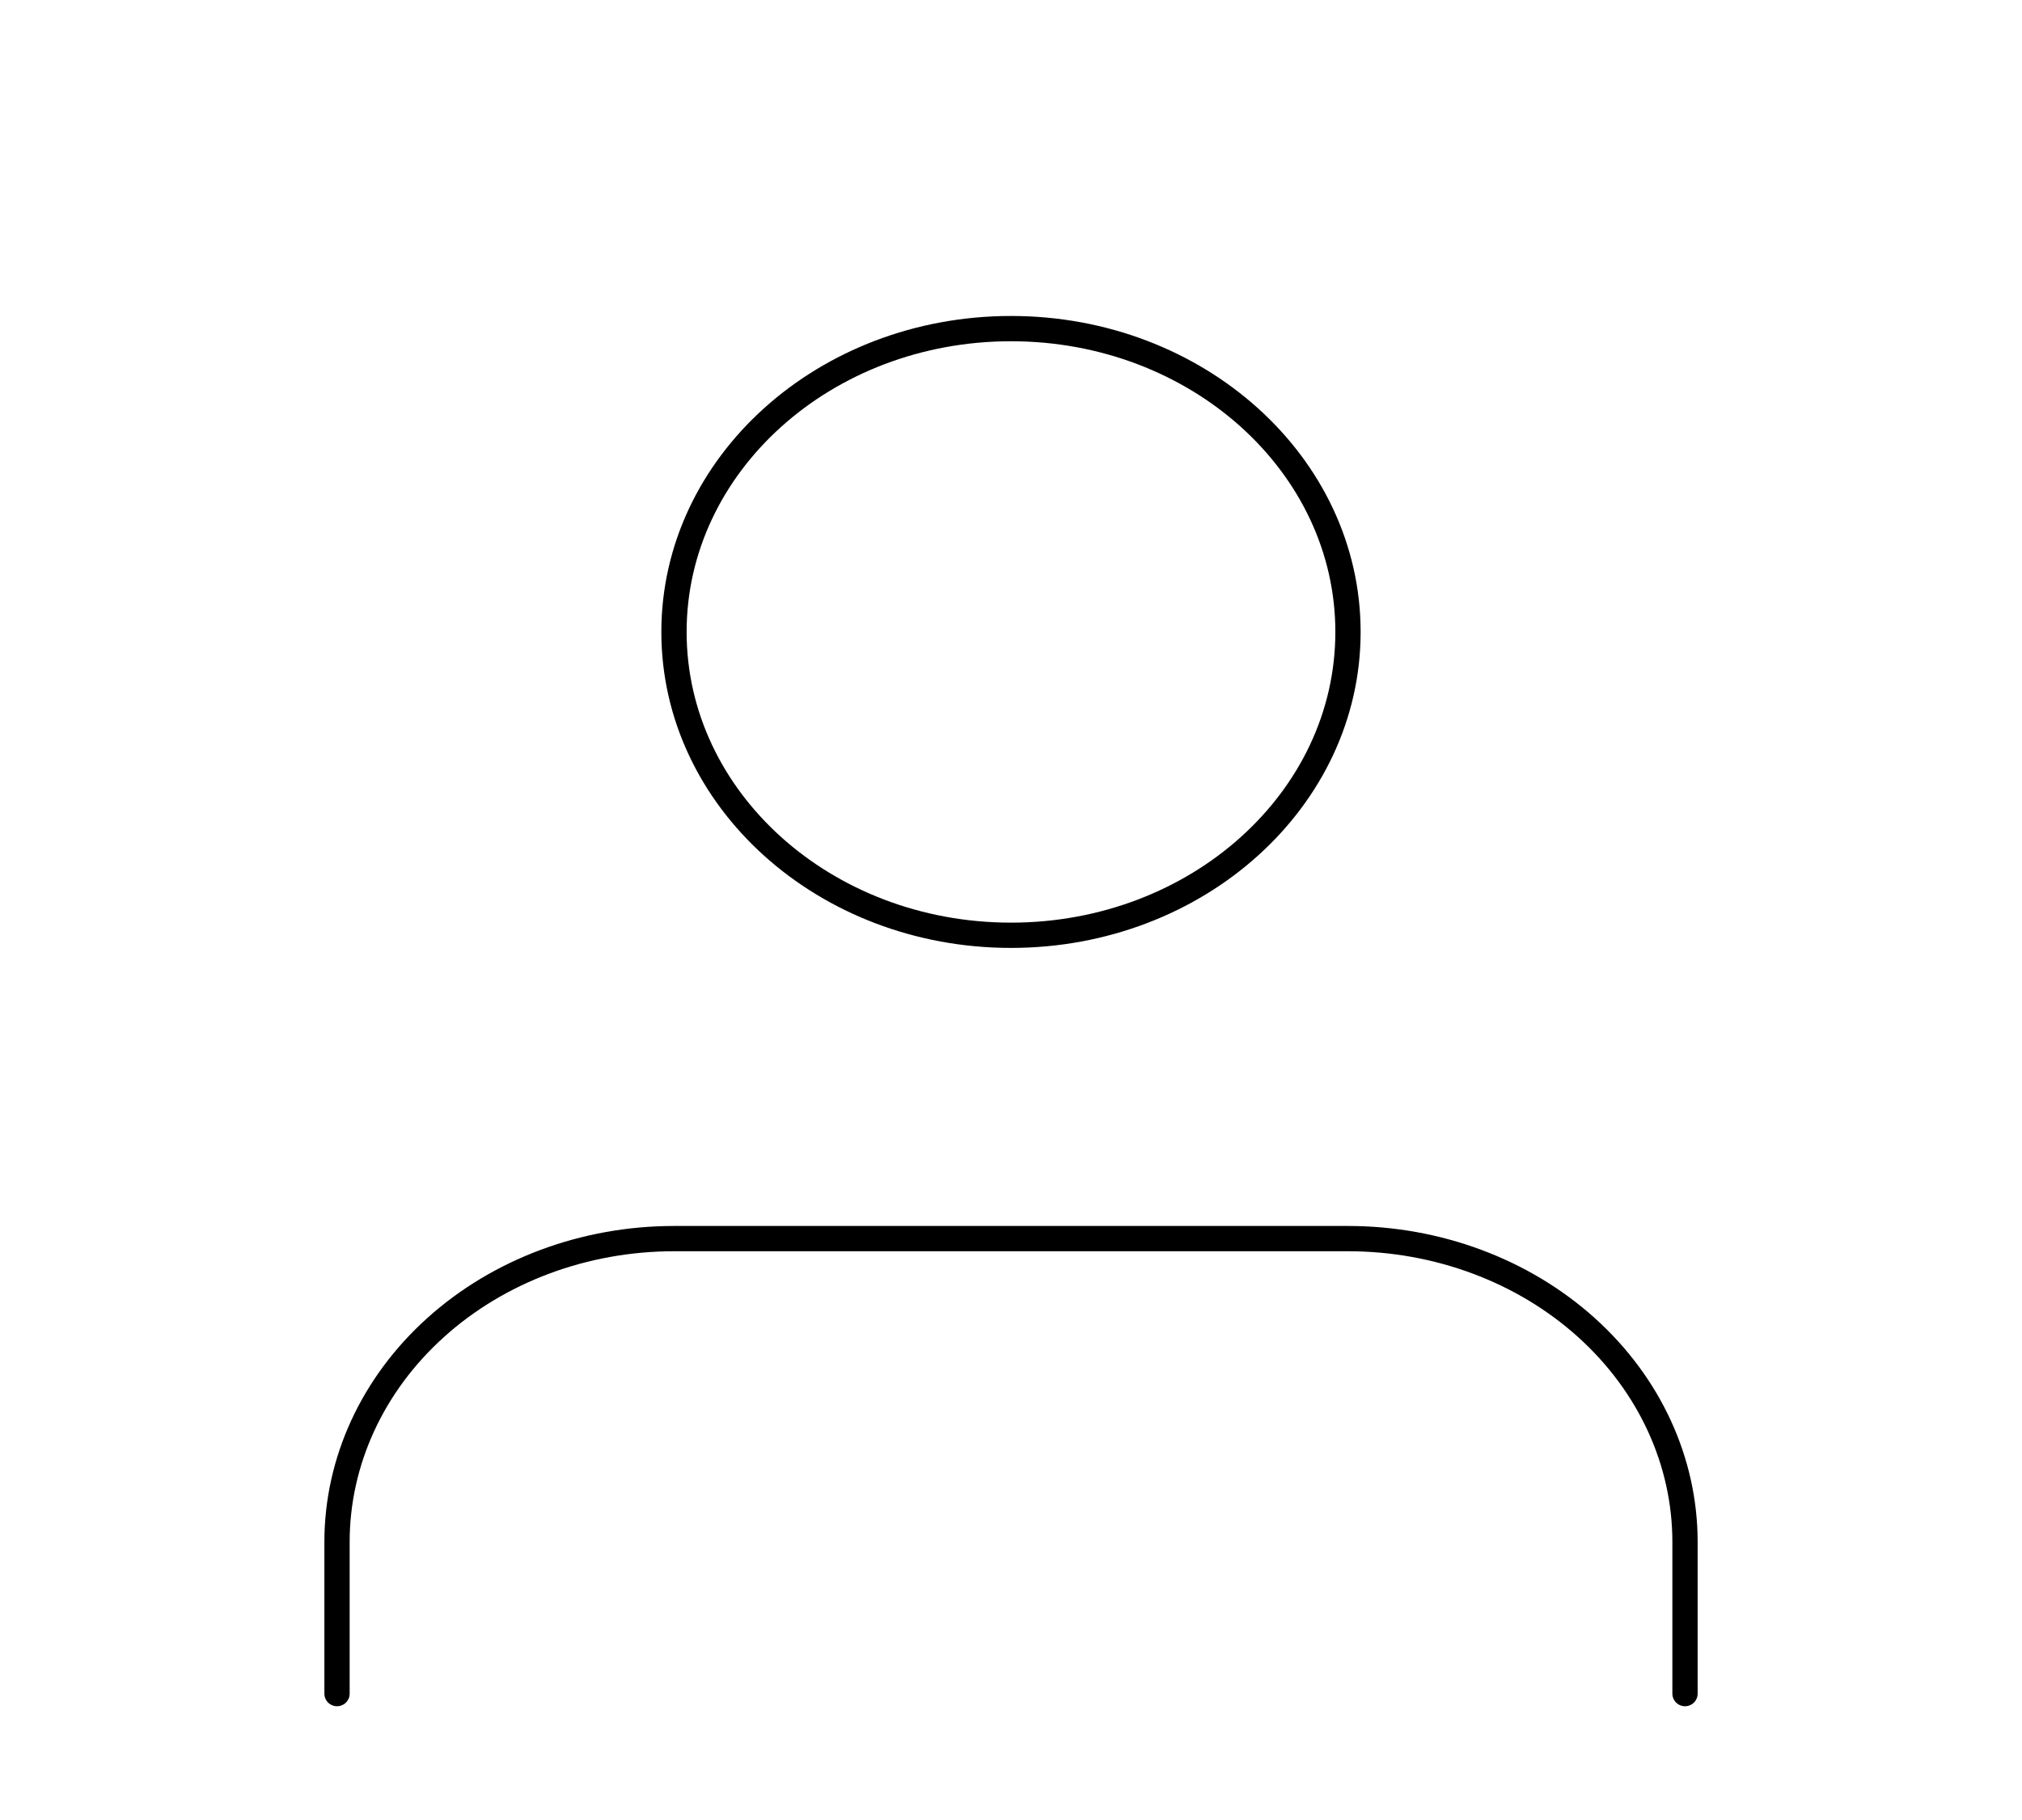<svg width="80" height="72" viewBox="0 0 80 72" fill="none" xmlns="http://www.w3.org/2000/svg">
<g filter="url(#filter0_d_281_252)">
<path d="M66.667 63V57C66.667 53.817 65.262 50.765 62.762 48.515C60.261 46.264 56.87 45 53.334 45H26.667C23.131 45 19.739 46.264 17.239 48.515C14.738 50.765 13.334 53.817 13.334 57V63" stroke="black" stroke-linecap="round" stroke-linejoin="round"/>
<path d="M40 33C47.364 33 53.333 27.627 53.333 21C53.333 14.373 47.364 9 40 9C32.636 9 26.666 14.373 26.666 21C26.666 27.627 32.636 33 40 33Z" stroke="black" stroke-linecap="round" stroke-linejoin="round"/>
</g>
<defs>
<filter id="filter0_d_281_252" x="-4" y="0" width="88" height="80" filterUnits="userSpaceOnUse" color-interpolation-filters="sRGB">
<feFlood flood-opacity="0" result="BackgroundImageFix"/>
<feColorMatrix in="SourceAlpha" type="matrix" values="0 0 0 0 0 0 0 0 0 0 0 0 0 0 0 0 0 0 127 0" result="hardAlpha"/>
<feOffset dy="4"/>
<feGaussianBlur stdDeviation="2"/>
<feComposite in2="hardAlpha" operator="out"/>
<feColorMatrix type="matrix" values="0 0 0 0 0 0 0 0 0 0 0 0 0 0 0 0 0 0 0.25 0"/>
<feBlend mode="normal" in2="BackgroundImageFix" result="effect1_dropShadow_281_252"/>
<feBlend mode="normal" in="SourceGraphic" in2="effect1_dropShadow_281_252" result="shape"/>
</filter>
</defs>
</svg>
